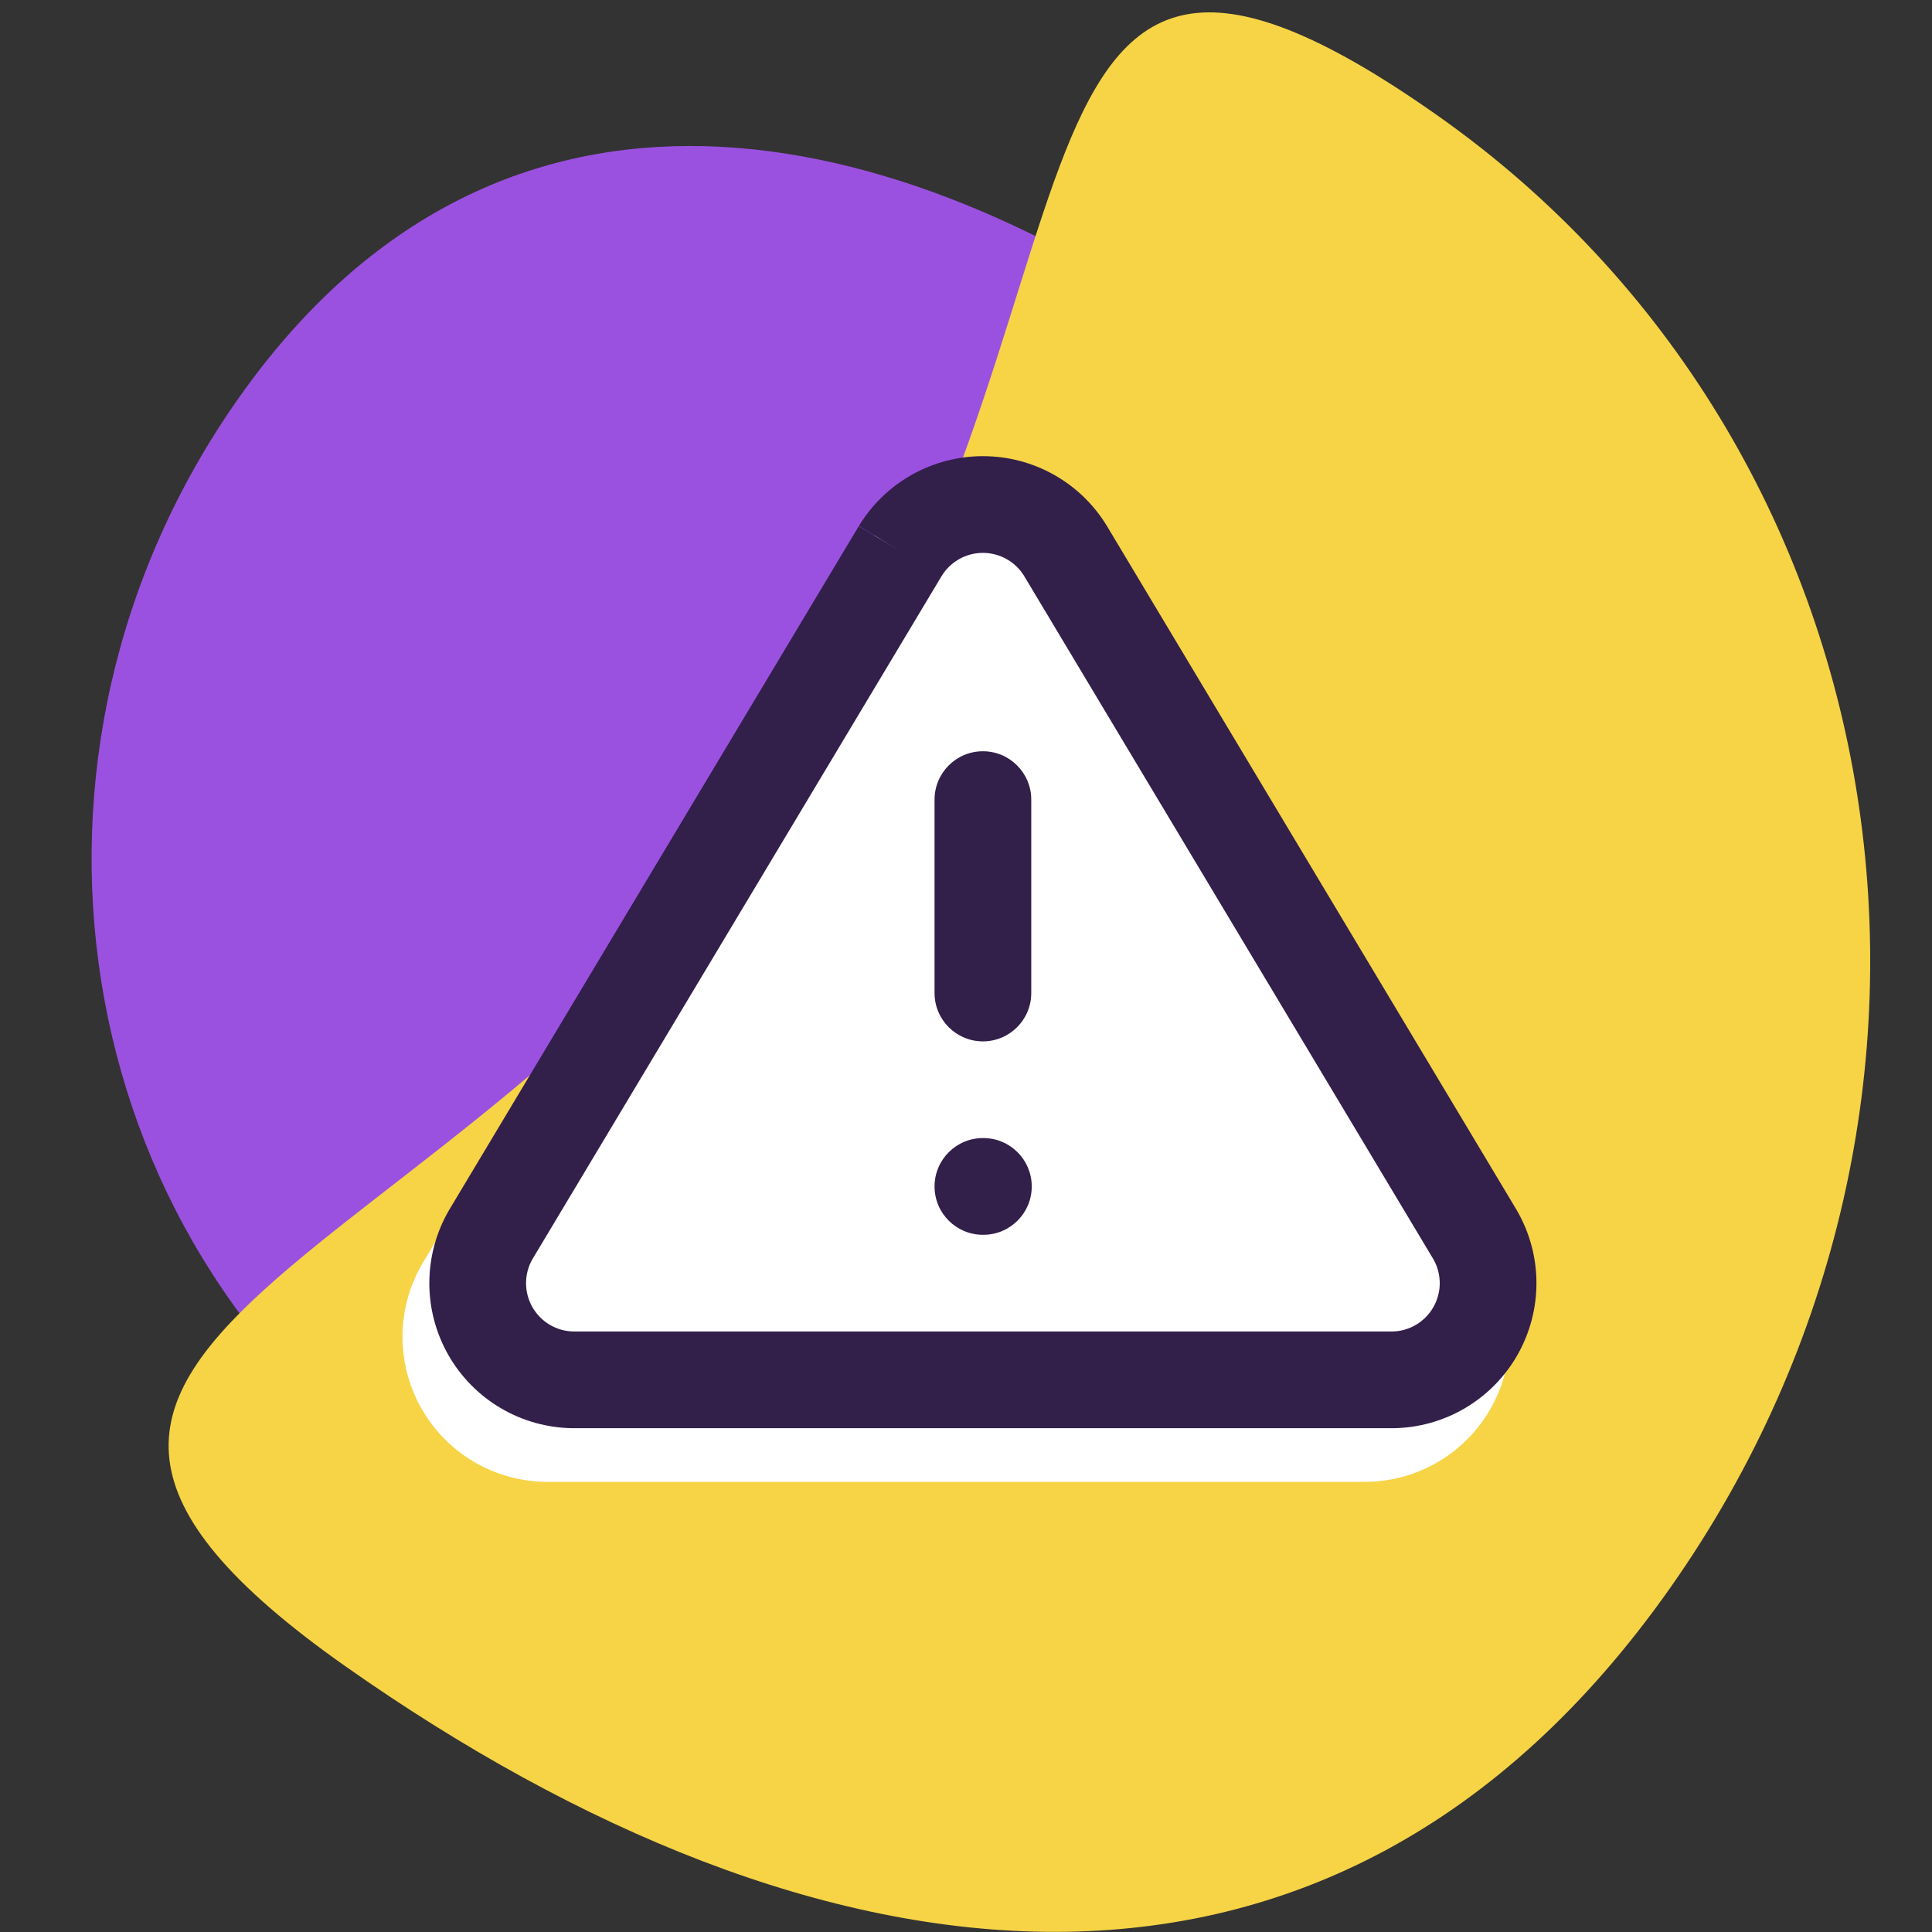 <svg width="72" height="72" viewBox="0 0 72 72" fill="none" xmlns="http://www.w3.org/2000/svg">
<rect x="0" y="0" width="72" height="72" fill="#333333" stroke="none"/>
<g clip-path="url(#clip0)">
<path d="M32.937 36.475C42.236 23.259 57.94 21.729 45.114 12.704C32.289 3.68 18.176 1.643 8.877 14.859C-0.422 28.075 2.437 46.104 15.263 55.129C28.089 64.153 23.638 49.691 32.937 36.475Z" fill="#9B51E0"/>
<path d="M29.468 29.708C16.797 47.716 -4.602 49.802 12.875 62.099C30.351 74.396 49.581 77.171 62.252 59.163C74.923 41.155 71.028 16.587 53.551 4.29C36.074 -8.007 42.139 11.7 29.468 29.708Z" fill="#F6D446"/>
<path d="M32.977 19.695C33.787 19.239 34.7 19 35.629 19C36.559 19 37.472 19.239 38.282 19.695C39.091 20.151 39.77 20.808 40.252 21.602L40.257 21.611L55.52 47.091L55.534 47.116C56.007 47.934 56.256 48.861 56.259 49.804C56.261 50.748 56.017 51.676 55.55 52.497C55.082 53.317 54.408 54 53.594 54.479C52.781 54.958 51.856 55.215 50.912 55.225L50.892 55.225L20.347 55.225C19.403 55.215 18.478 54.958 17.664 54.479C16.851 54 16.177 53.317 15.709 52.497C15.242 51.676 14.997 50.748 15 49.804C15.003 48.861 15.252 47.934 15.725 47.116L15.739 47.091L31.002 21.611L32.548 22.537L31.007 21.602C31.489 20.808 32.168 20.151 32.977 19.695Z" fill="white"/>
<path fill-rule="evenodd" clip-rule="evenodd" d="M33.977 17.695C34.787 17.239 35.7 17 36.629 17C37.559 17 38.472 17.239 39.282 17.695C40.091 18.151 40.77 18.808 41.252 19.602L41.257 19.611L56.52 45.091L56.534 45.116C57.007 45.934 57.256 46.86 57.259 47.804C57.261 48.748 57.017 49.676 56.55 50.497C56.082 51.317 55.408 52 54.594 52.479C53.781 52.958 52.856 53.215 51.912 53.225L51.892 53.225L21.347 53.225C20.403 53.215 19.478 52.958 18.664 52.479C17.851 52 17.177 51.317 16.709 50.497C16.242 49.676 15.997 48.748 16 47.804C16.003 46.86 16.252 45.934 16.724 45.116L16.739 45.091L32.002 19.611L33.548 20.537L32.007 19.602C32.489 18.808 33.168 18.151 33.977 17.695ZM35.091 21.468L19.84 46.929C19.686 47.199 19.605 47.504 19.604 47.815C19.603 48.129 19.685 48.438 19.84 48.712C19.996 48.985 20.221 49.213 20.492 49.373C20.761 49.531 21.066 49.617 21.378 49.621H51.881C52.193 49.617 52.498 49.531 52.767 49.373C53.038 49.213 53.263 48.985 53.418 48.712C53.574 48.438 53.656 48.129 53.655 47.815C53.654 47.504 53.573 47.199 53.419 46.929L38.17 21.471L38.168 21.468C38.008 21.205 37.782 20.987 37.514 20.836C37.244 20.684 36.939 20.604 36.629 20.604C36.32 20.604 36.015 20.684 35.745 20.836C35.477 20.987 35.251 21.205 35.091 21.468ZM36.63 27.997C37.625 27.997 38.432 28.804 38.432 29.799V37.007C38.432 38.002 37.625 38.809 36.63 38.809C35.635 38.809 34.828 38.002 34.828 37.007V29.799C34.828 28.804 35.635 27.997 36.63 27.997ZM36.63 42.413C35.635 42.413 34.828 43.22 34.828 44.215C34.828 45.211 35.635 46.017 36.63 46.017H36.648C37.643 46.017 38.45 45.211 38.45 44.215C38.45 43.22 37.643 42.413 36.648 42.413H36.63Z" fill="#321F4A"/>
</g>
<defs>
<clipPath id="clip0">
<rect width="72" height="72" fill="white"/>
</clipPath>
</defs>
</svg>
